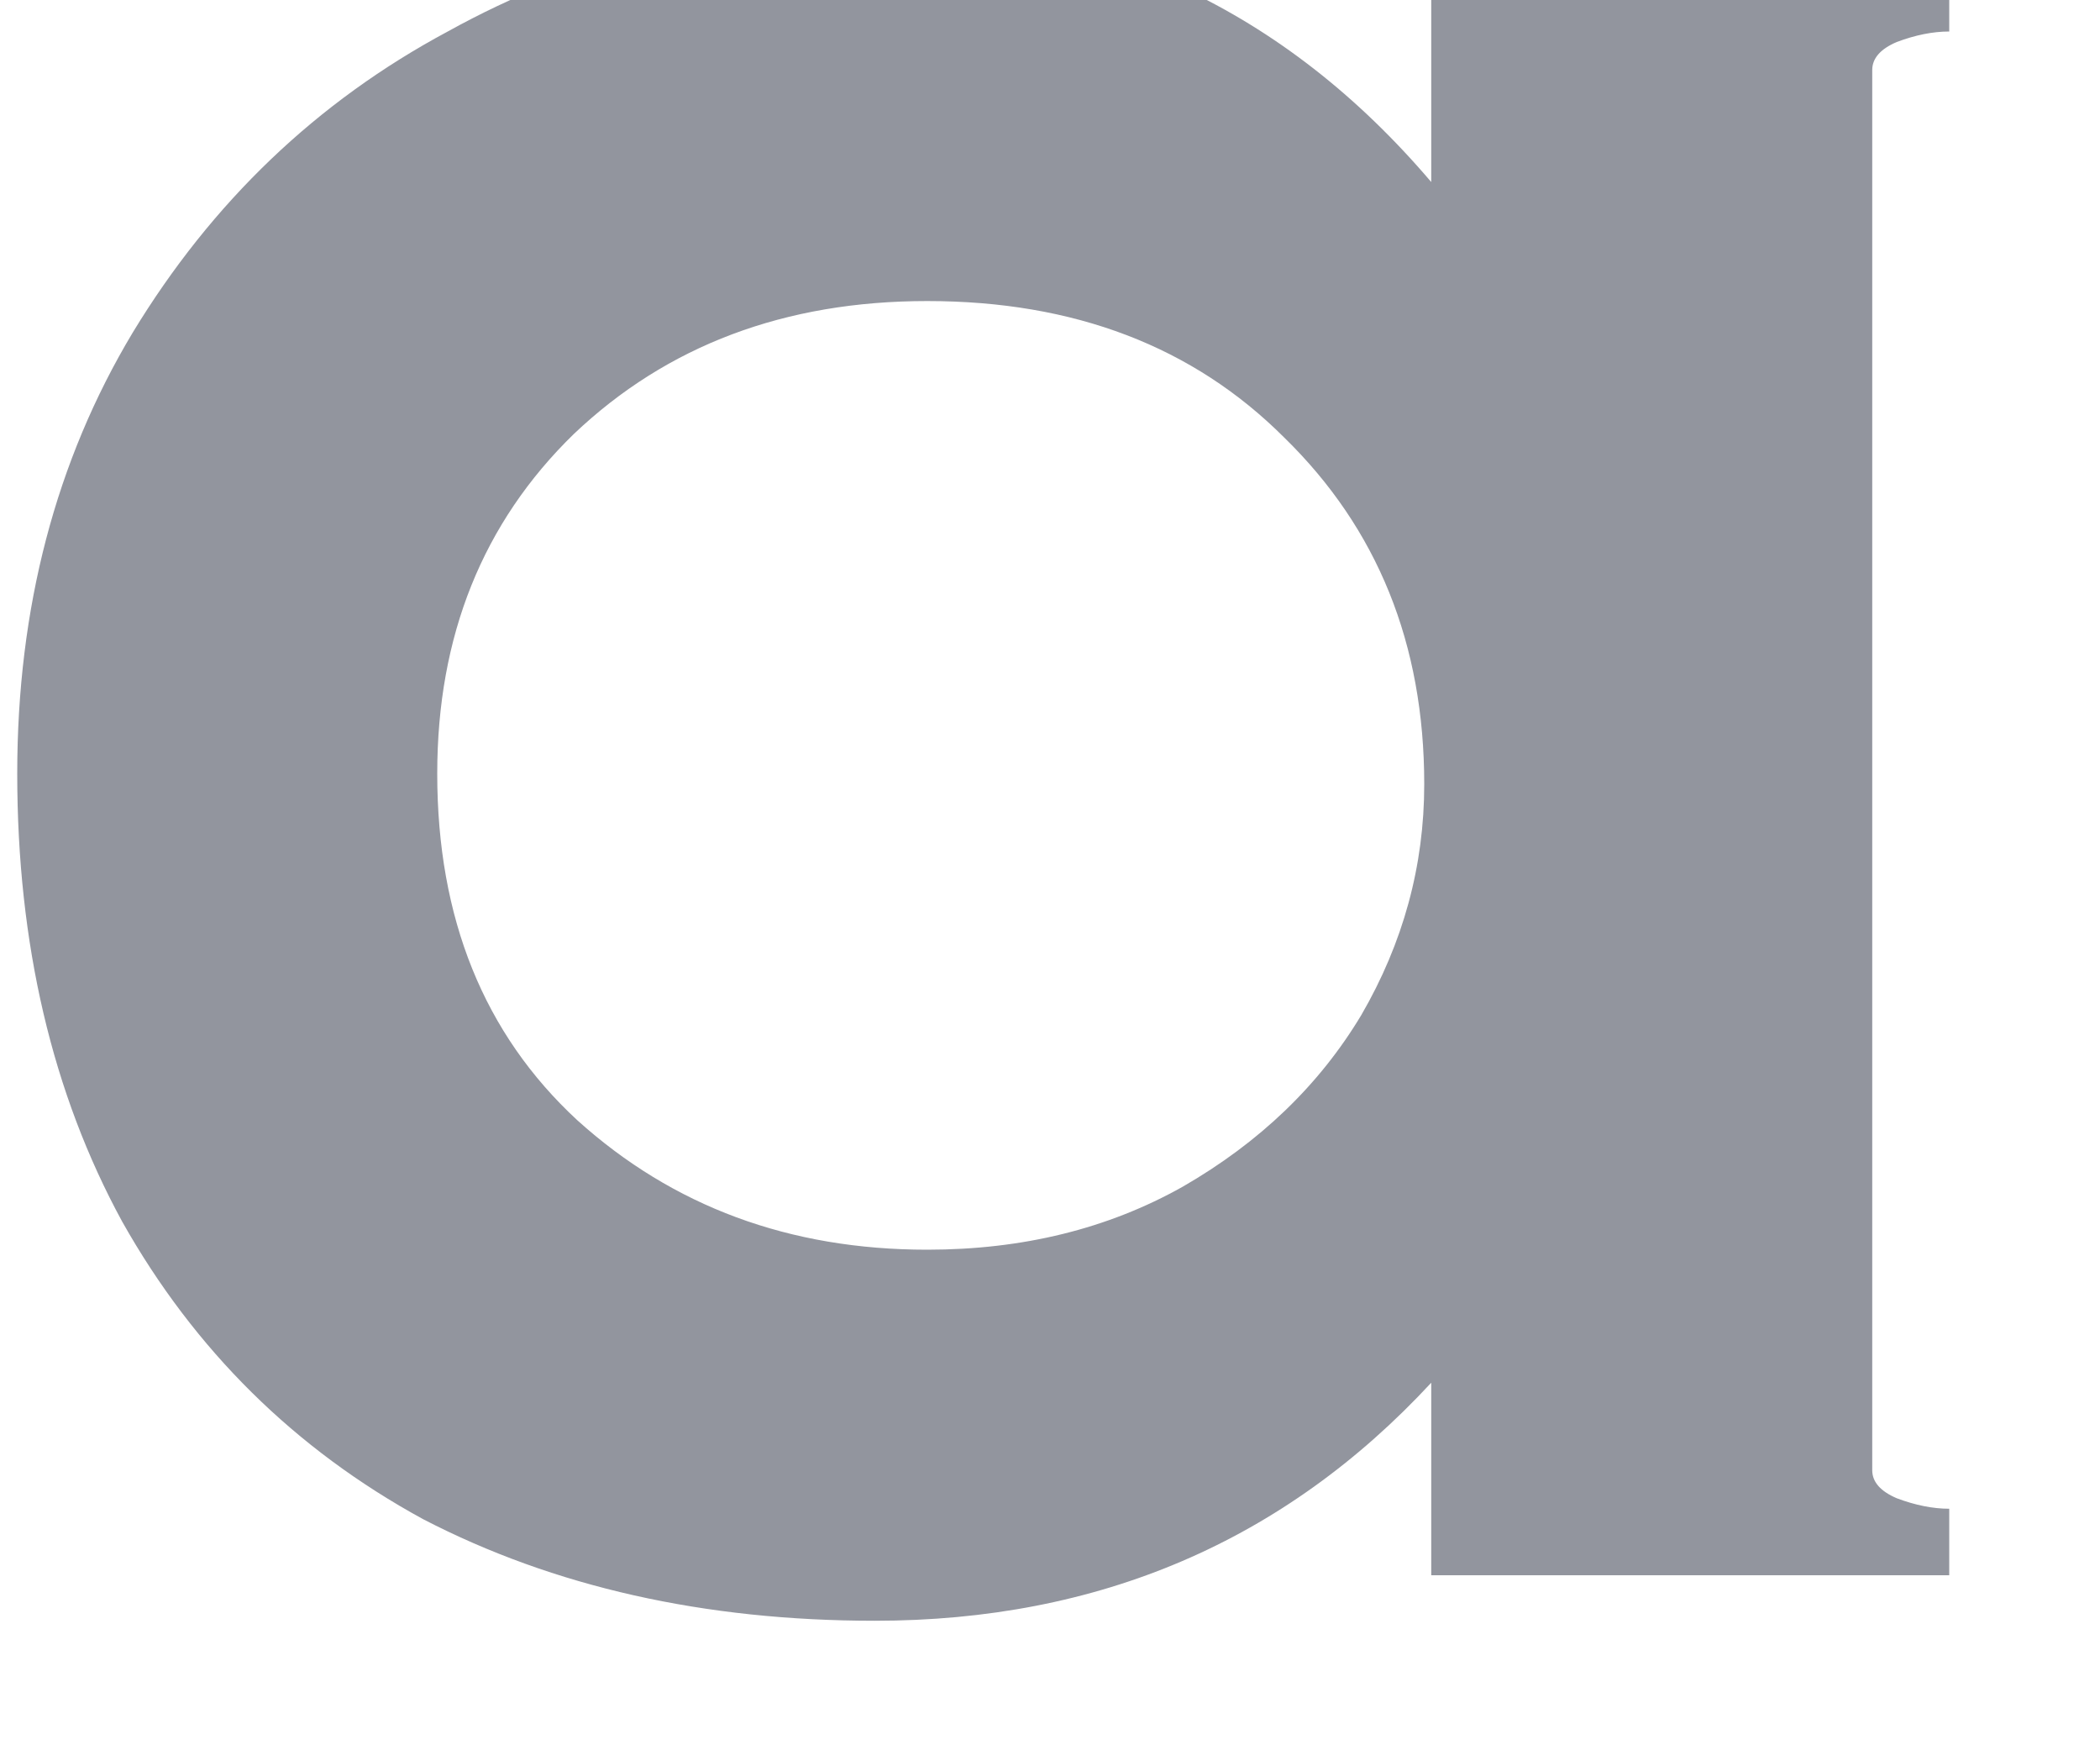 <svg width="24" height="20" viewBox="0 0 24 20" fill="none" xmlns="http://www.w3.org/2000/svg" xmlns:xlink="http://www.w3.org/1999/xlink">
<path d="M22.277,0.36C22.09,0.36 21.89,0.4 21.677,0.48C21.49,0.56 21.397,0.667 21.397,0.8L21.397,16.8C21.397,16.933 21.49,17.04 21.677,17.12C21.89,17.2 22.09,17.24 22.277,17.24L22.277,18L16.357,18L16.357,15.8C14.677,17.613 12.557,18.52 9.997,18.52C8.05,18.52 6.33,18.133 4.837,17.36C3.37,16.56 2.223,15.427 1.397,13.96C0.597,12.493 0.197,10.787 0.197,8.84C0.197,6.947 0.637,5.267 1.517,3.8C2.423,2.307 3.623,1.16 5.117,0.36C6.61,-0.467 8.237,-0.88 9.997,-0.88C12.557,-0.88 14.677,0.107 16.357,2.08L16.357,-0.4L22.277,-0.4L22.277,0.36ZM10.597,14.28C11.69,14.28 12.663,14.04 13.517,13.56C14.397,13.053 15.077,12.4 15.557,11.6C16.037,10.773 16.277,9.893 16.277,8.96C16.277,7.36 15.743,6.04 14.677,5C13.637,3.96 12.277,3.44 10.597,3.44C8.97,3.44 7.623,3.947 6.557,4.96C5.517,5.973 4.997,7.267 4.997,8.84C4.997,10.493 5.53,11.813 6.597,12.8C7.69,13.787 9.023,14.28 10.597,14.28Z" fill="#92959E"/>
</svg>
